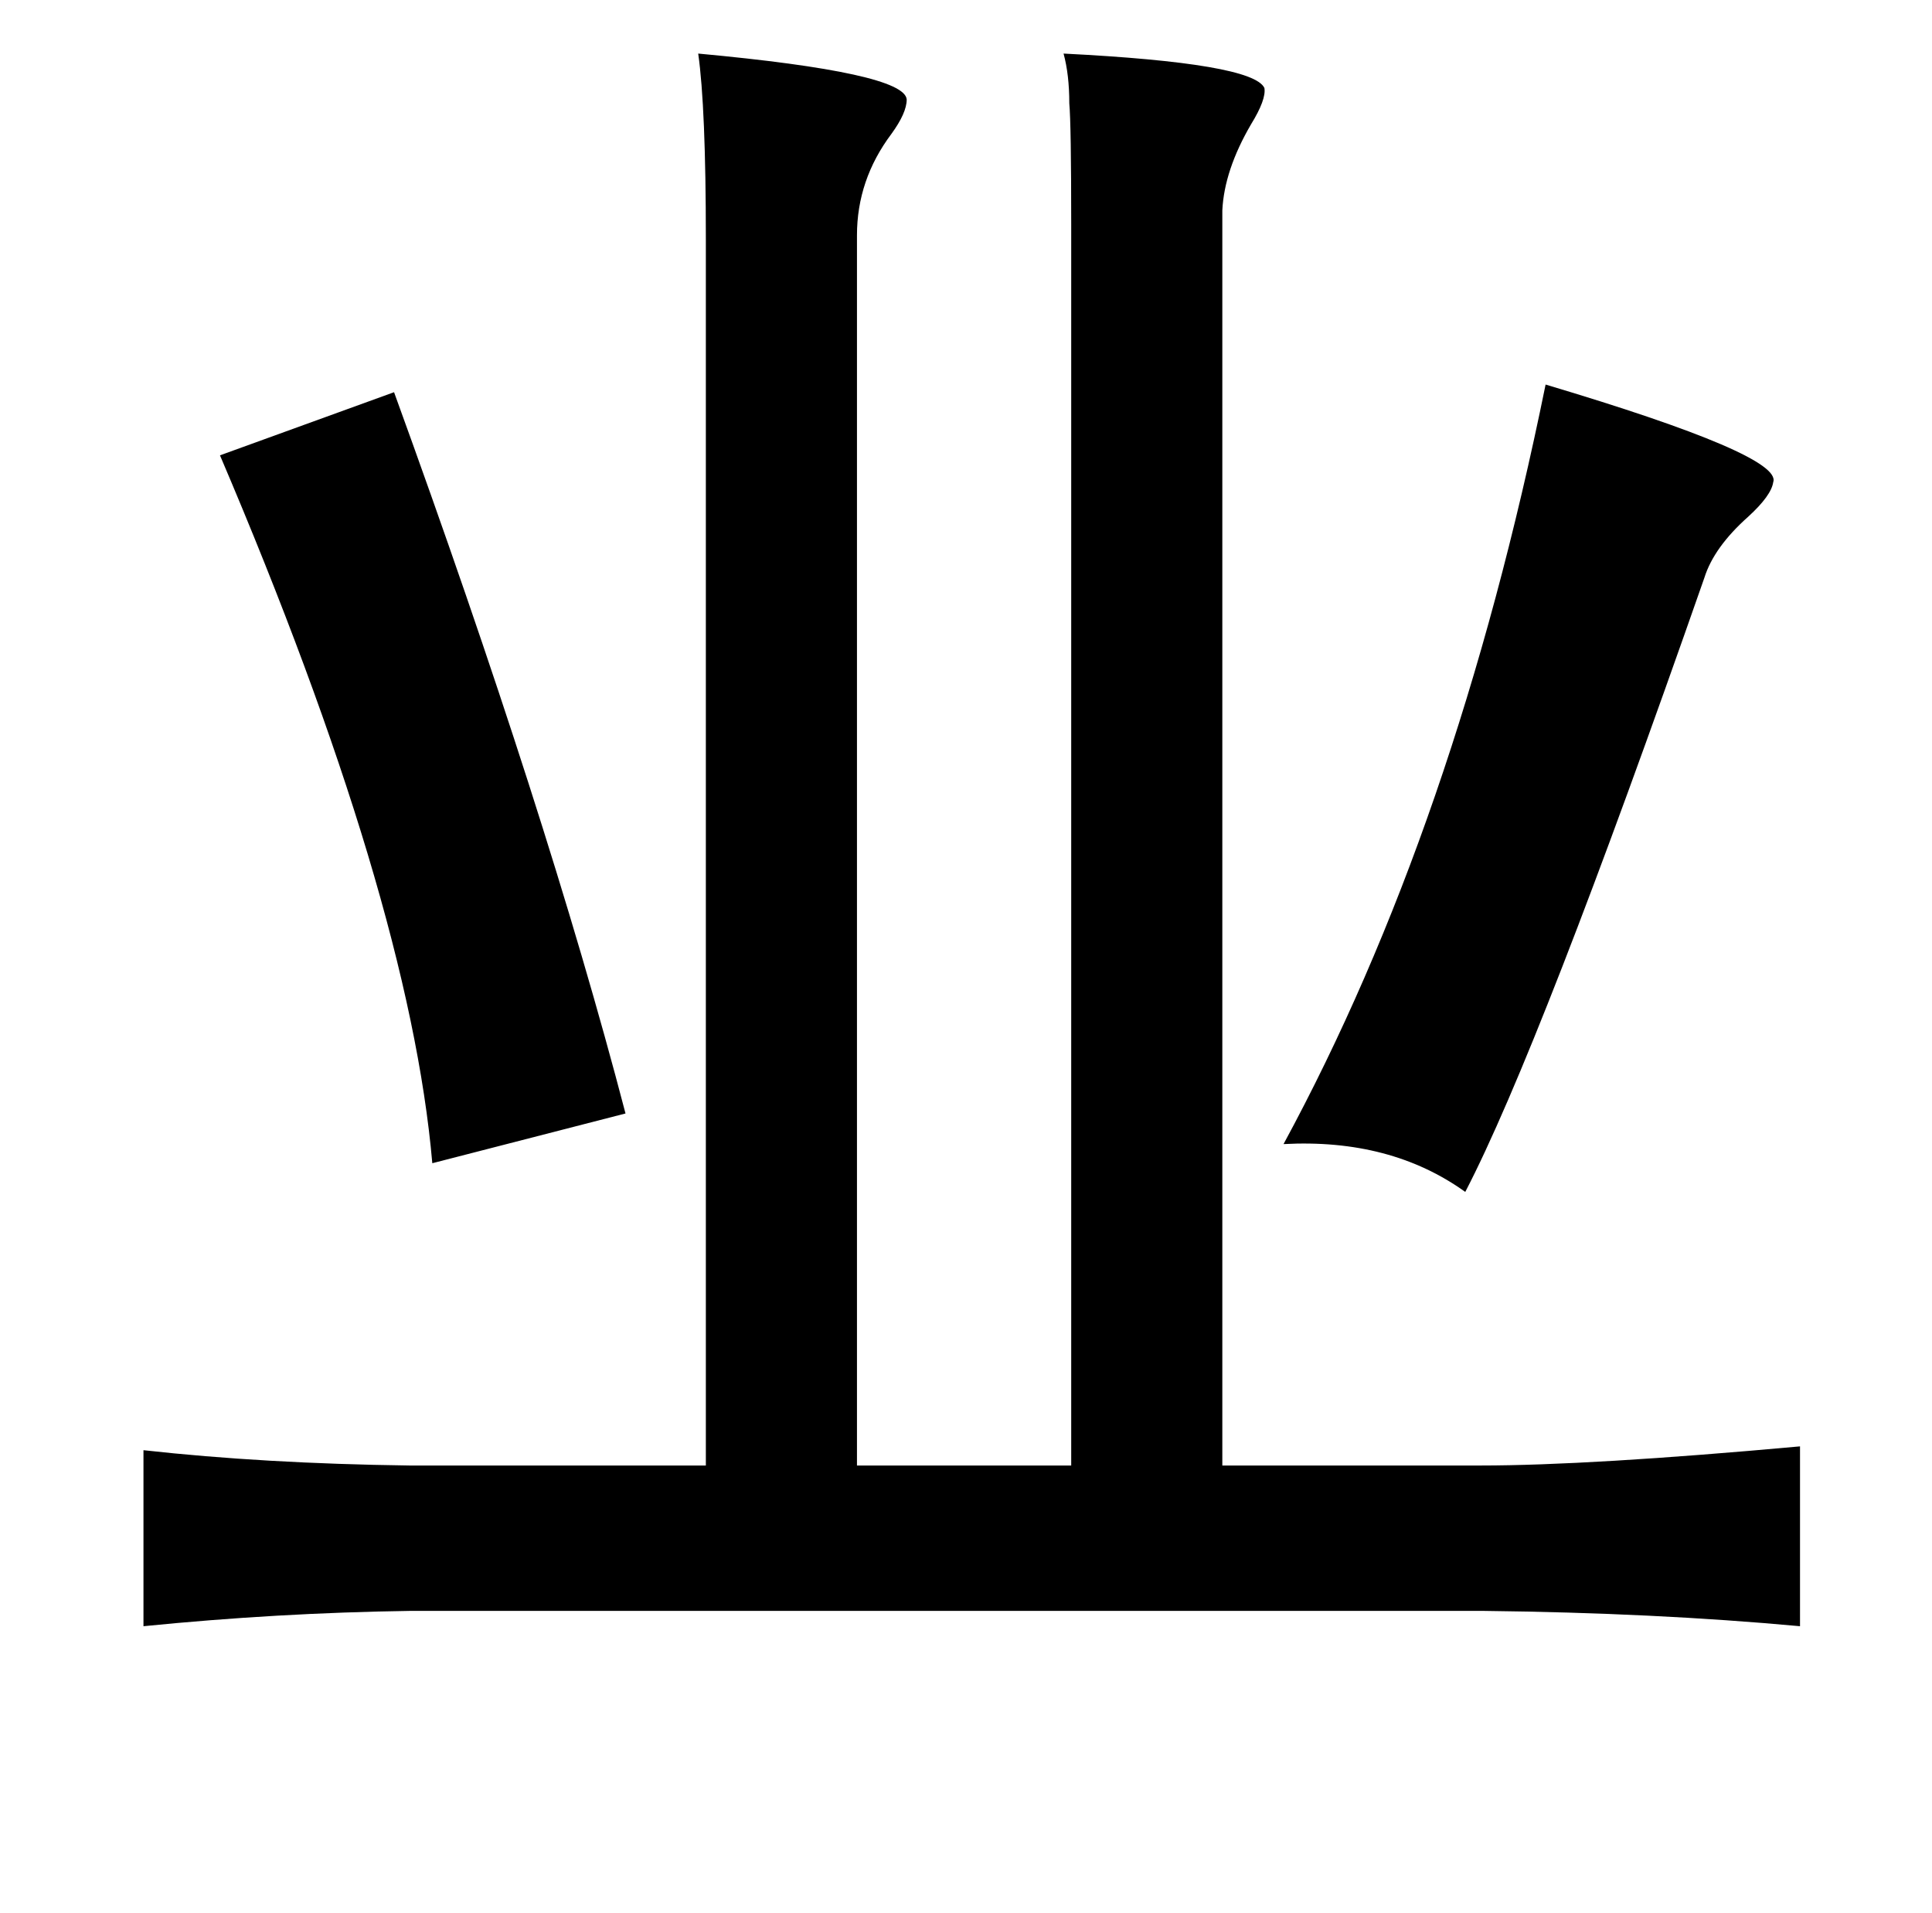 <?xml version="1.0" standalone="no"?>
<!DOCTYPE svg PUBLIC "-//W3C//DTD SVG 1.1//EN" "http://www.w3.org/Graphics/SVG/1.1/DTD/svg11.dtd" >
<svg xmlns="http://www.w3.org/2000/svg" xmlns:xlink="http://www.w3.org/1999/xlink" version="1.1" viewBox="-10 0 1010 1000">
   <path fill="currentColor"
d="M546 28q99 5 105 18q1 6 -7 19q-14 24 -15 45v656h135q57 0 167 -10v94q-76 -7 -165 -8h-562q-69 1 -139 8v-92q63 7 139 8h155v-641q0 -69 -4 -97q108 10 109 24q0 7 -8 18q-18 24 -18 53v643h112v-649q0 -52 -1 -63q0 -15 -3 -26zM798 201q124 37 119 51q-1 7 -13 18
q-18 16 -23 32q-86 246 -125 321q-39 -28 -95 -25q90 -166 137 -397zM196 205q80 220 121 377l-101 26q-12 -138 -111 -370z" />
</svg>
